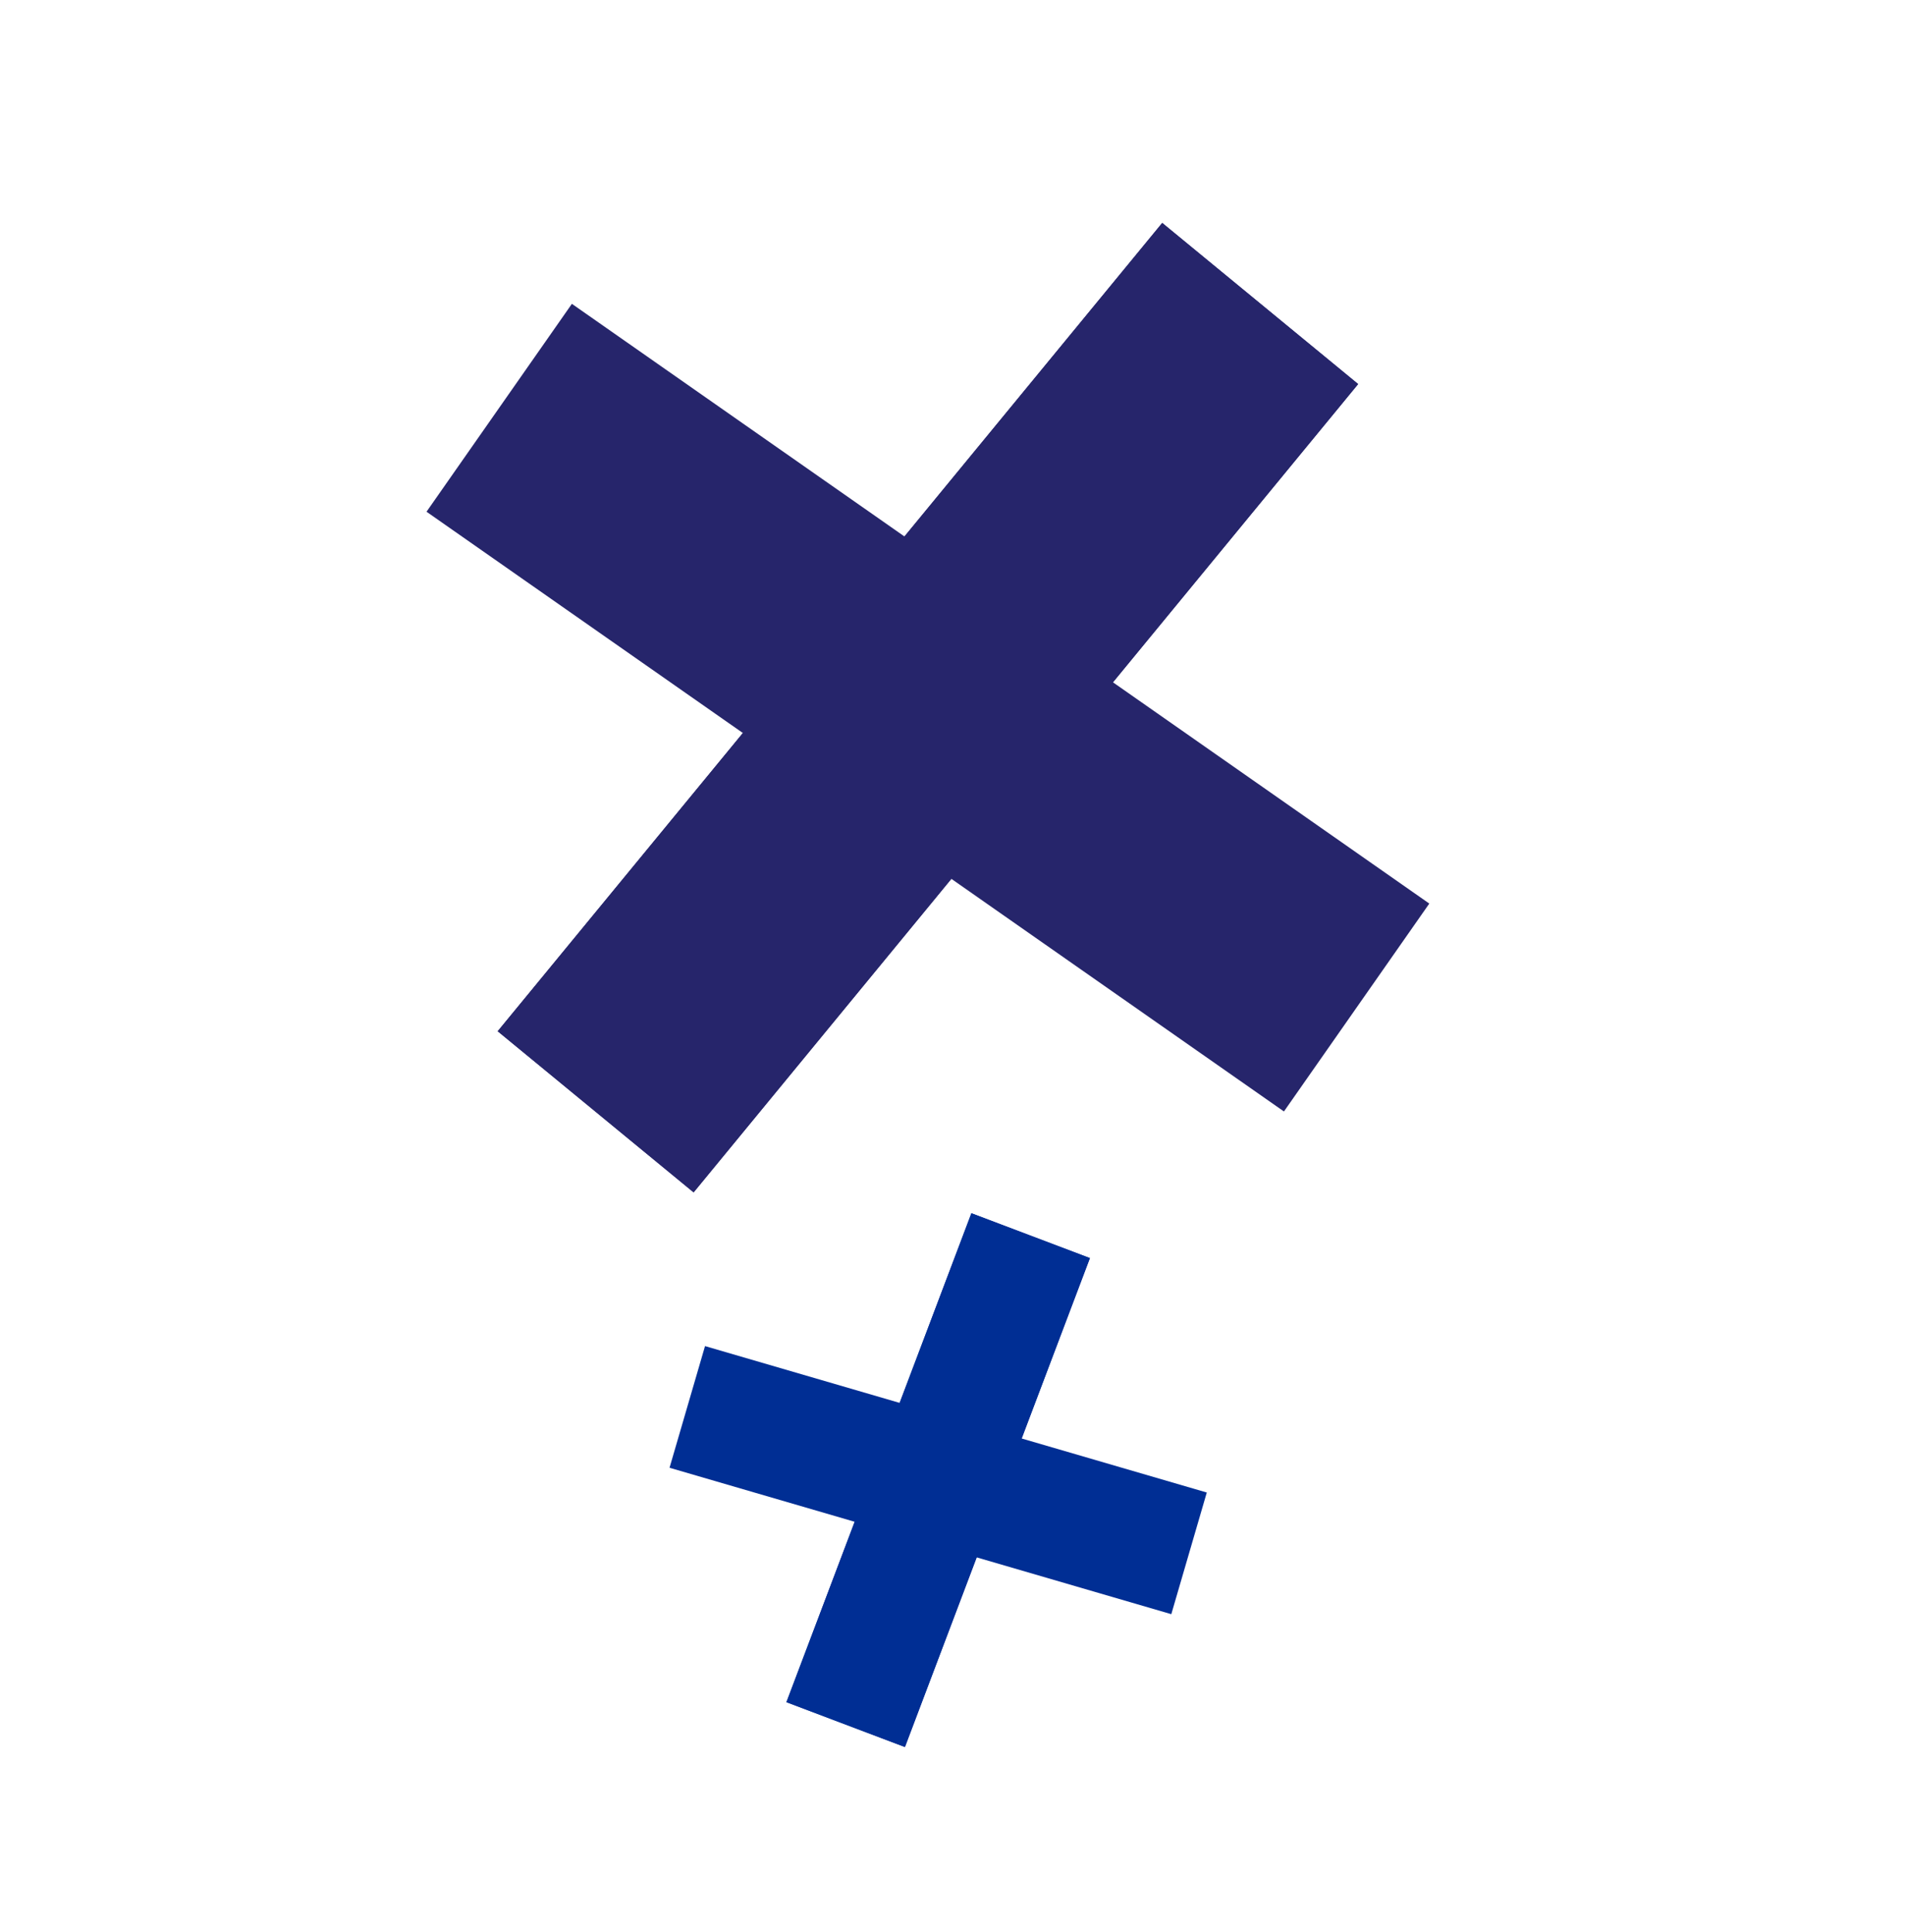 <svg width="499" height="506" viewBox="0 0 499 506" fill="none" xmlns="http://www.w3.org/2000/svg">
<path d="M330.094 79.486L156.026 291.18" stroke="#26256B" stroke-width="66.44"/>
<path d="M330.094 79.486L156.026 291.18" stroke="#26256B" stroke-width="66.44"/>
<path d="M130.762 106.797L355.356 263.867" stroke="#26256B" stroke-width="66.44"/>
<path d="M180.027 368.471L311.461 406.817" stroke="#002E94" stroke-width="33.191"/>
<path d="M269.973 323.618L221.517 451.67" stroke="#002E94" stroke-width="33.191"/>
<path d="M269.973 323.618L221.517 451.67" stroke="#002E94" stroke-width="33.191"/>
</svg>
